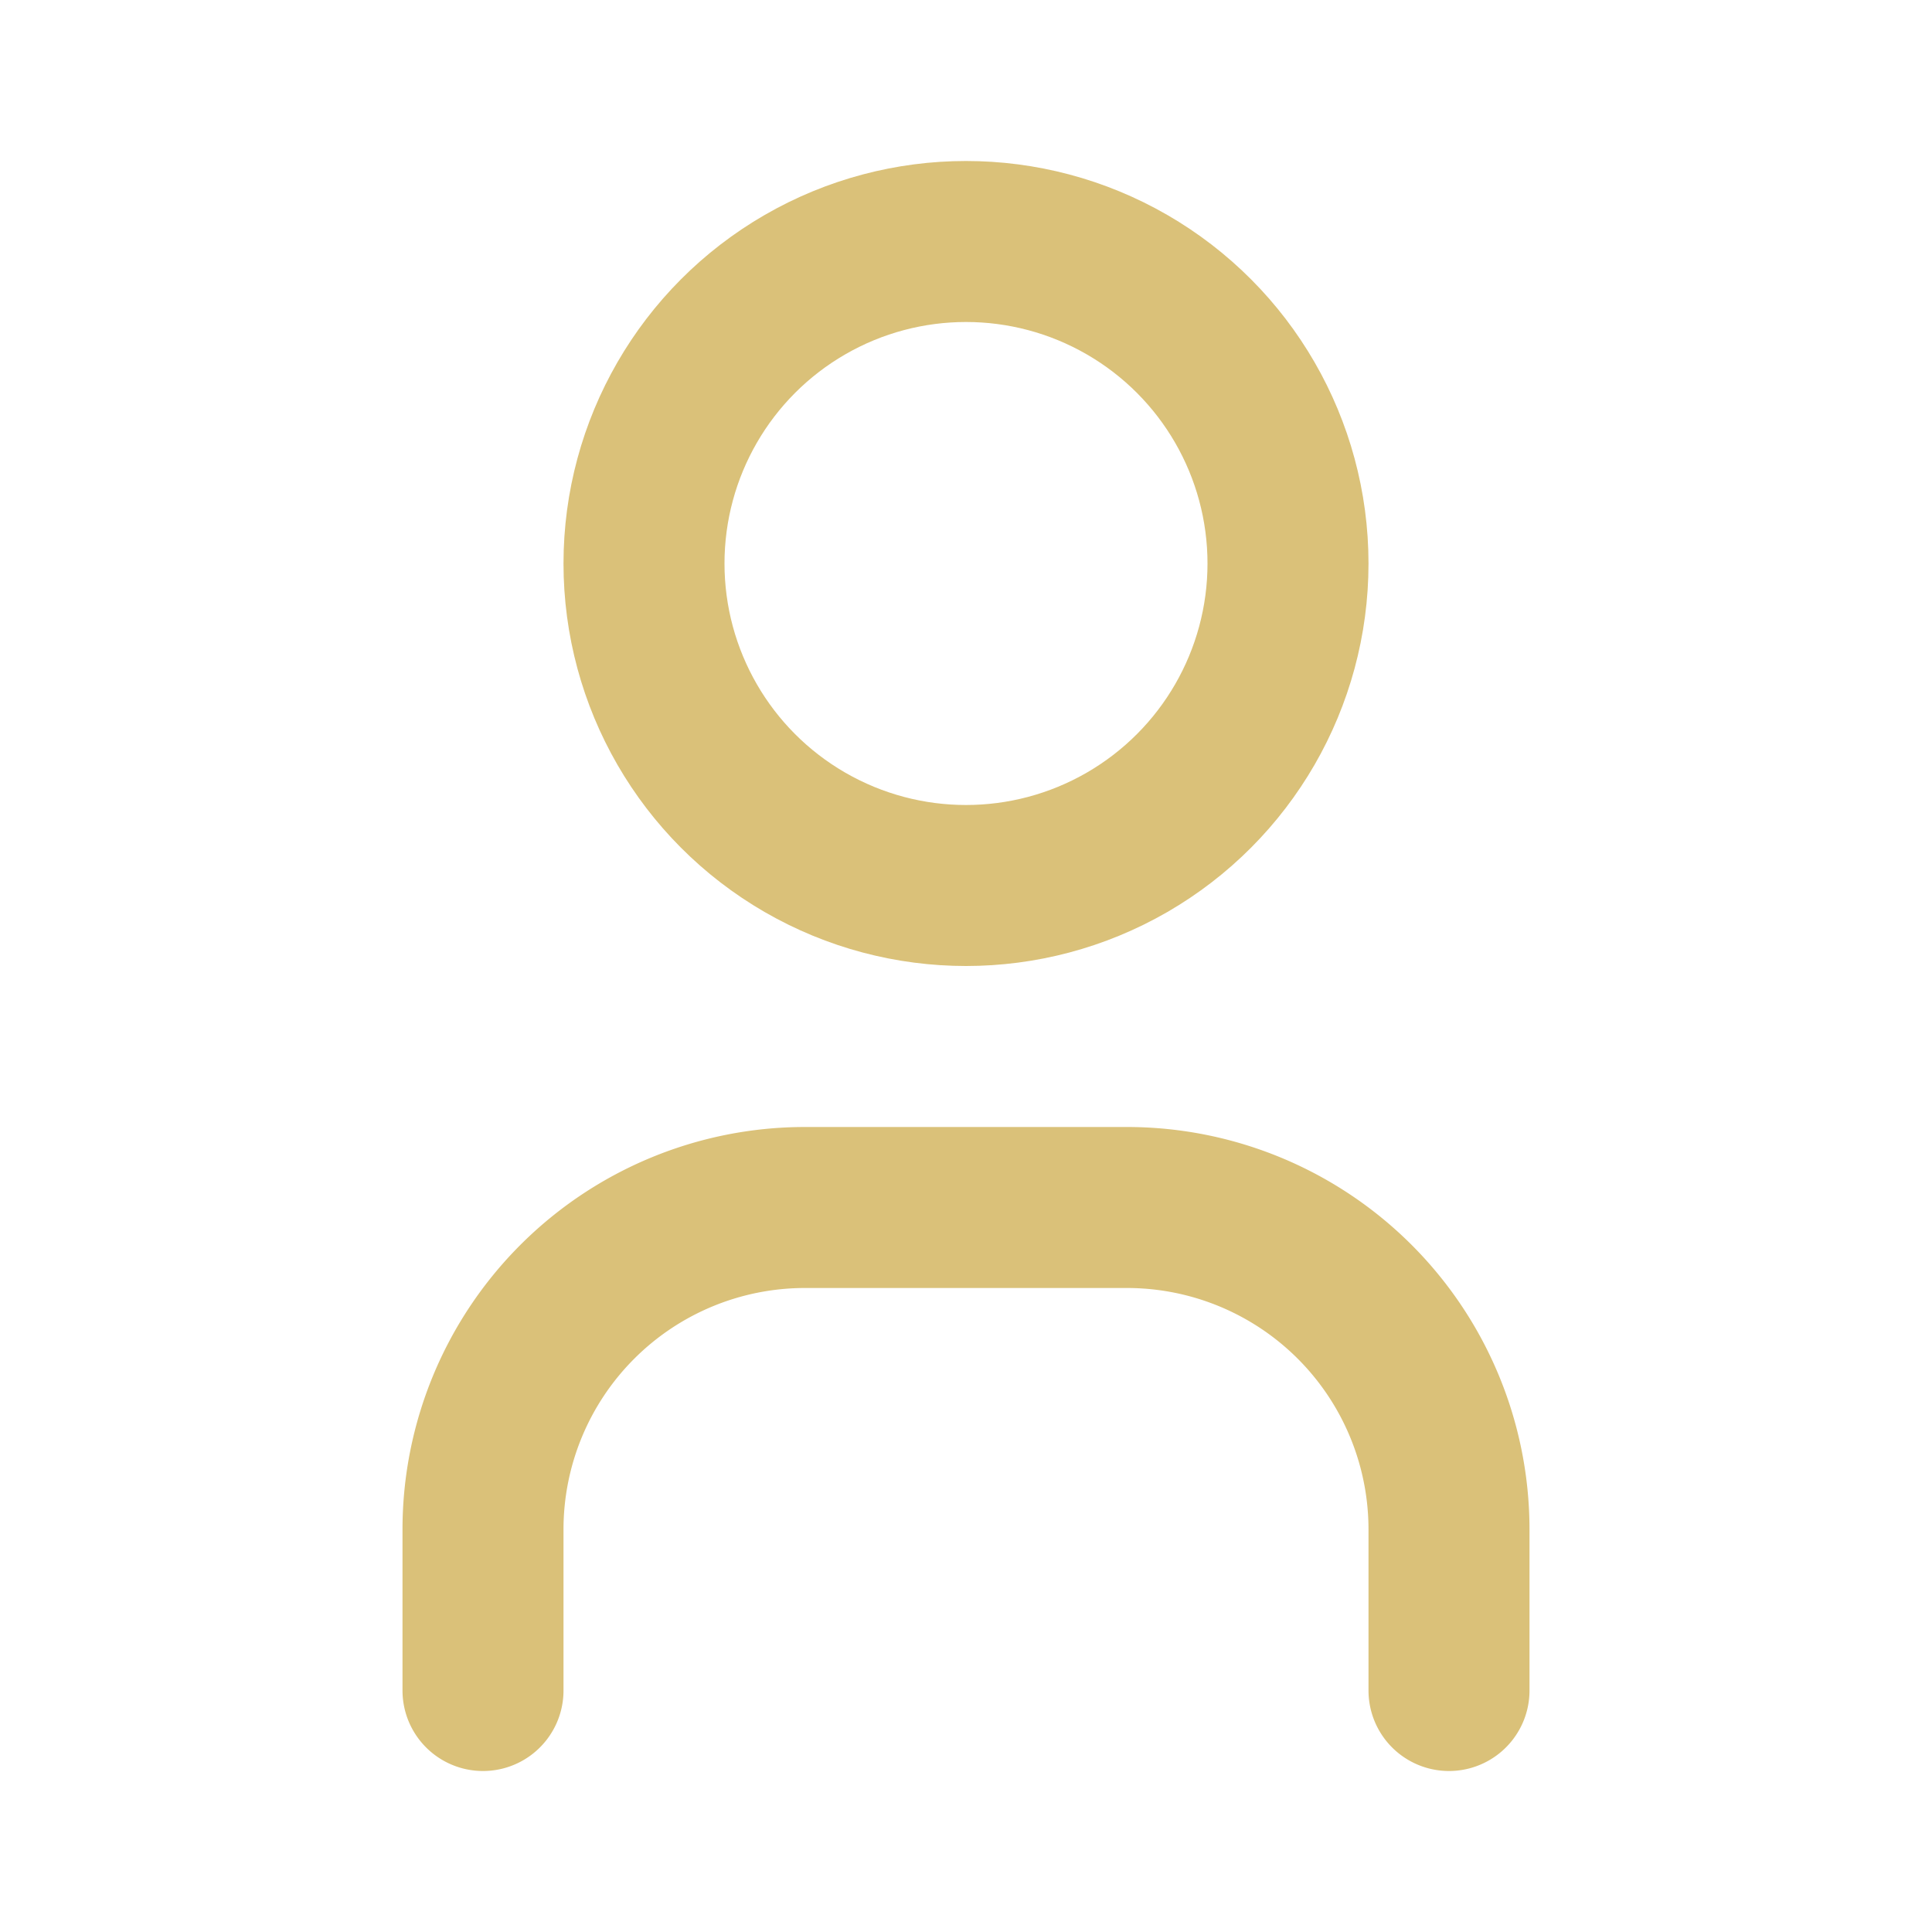 <svg xmlns="http://www.w3.org/2000/svg" class="icon icon-tabler icon-tabler-user" width="24" height="24" viewBox="0 0 24 24" stroke-width="2" stroke="currentColor" fill="none" stroke-linecap="round" stroke-linejoin="round">
  <path stroke="none" d="M0 0h24v24H0z" fill="none"/>
  <circle  stroke="#dac179" cx="12" cy="7" r="4" />
  <path  stroke="#dac179" d="M6 21v-2a4 4 0 0 1 4 -4h4a4 4 0 0 1 4 4v2" />
</svg>


